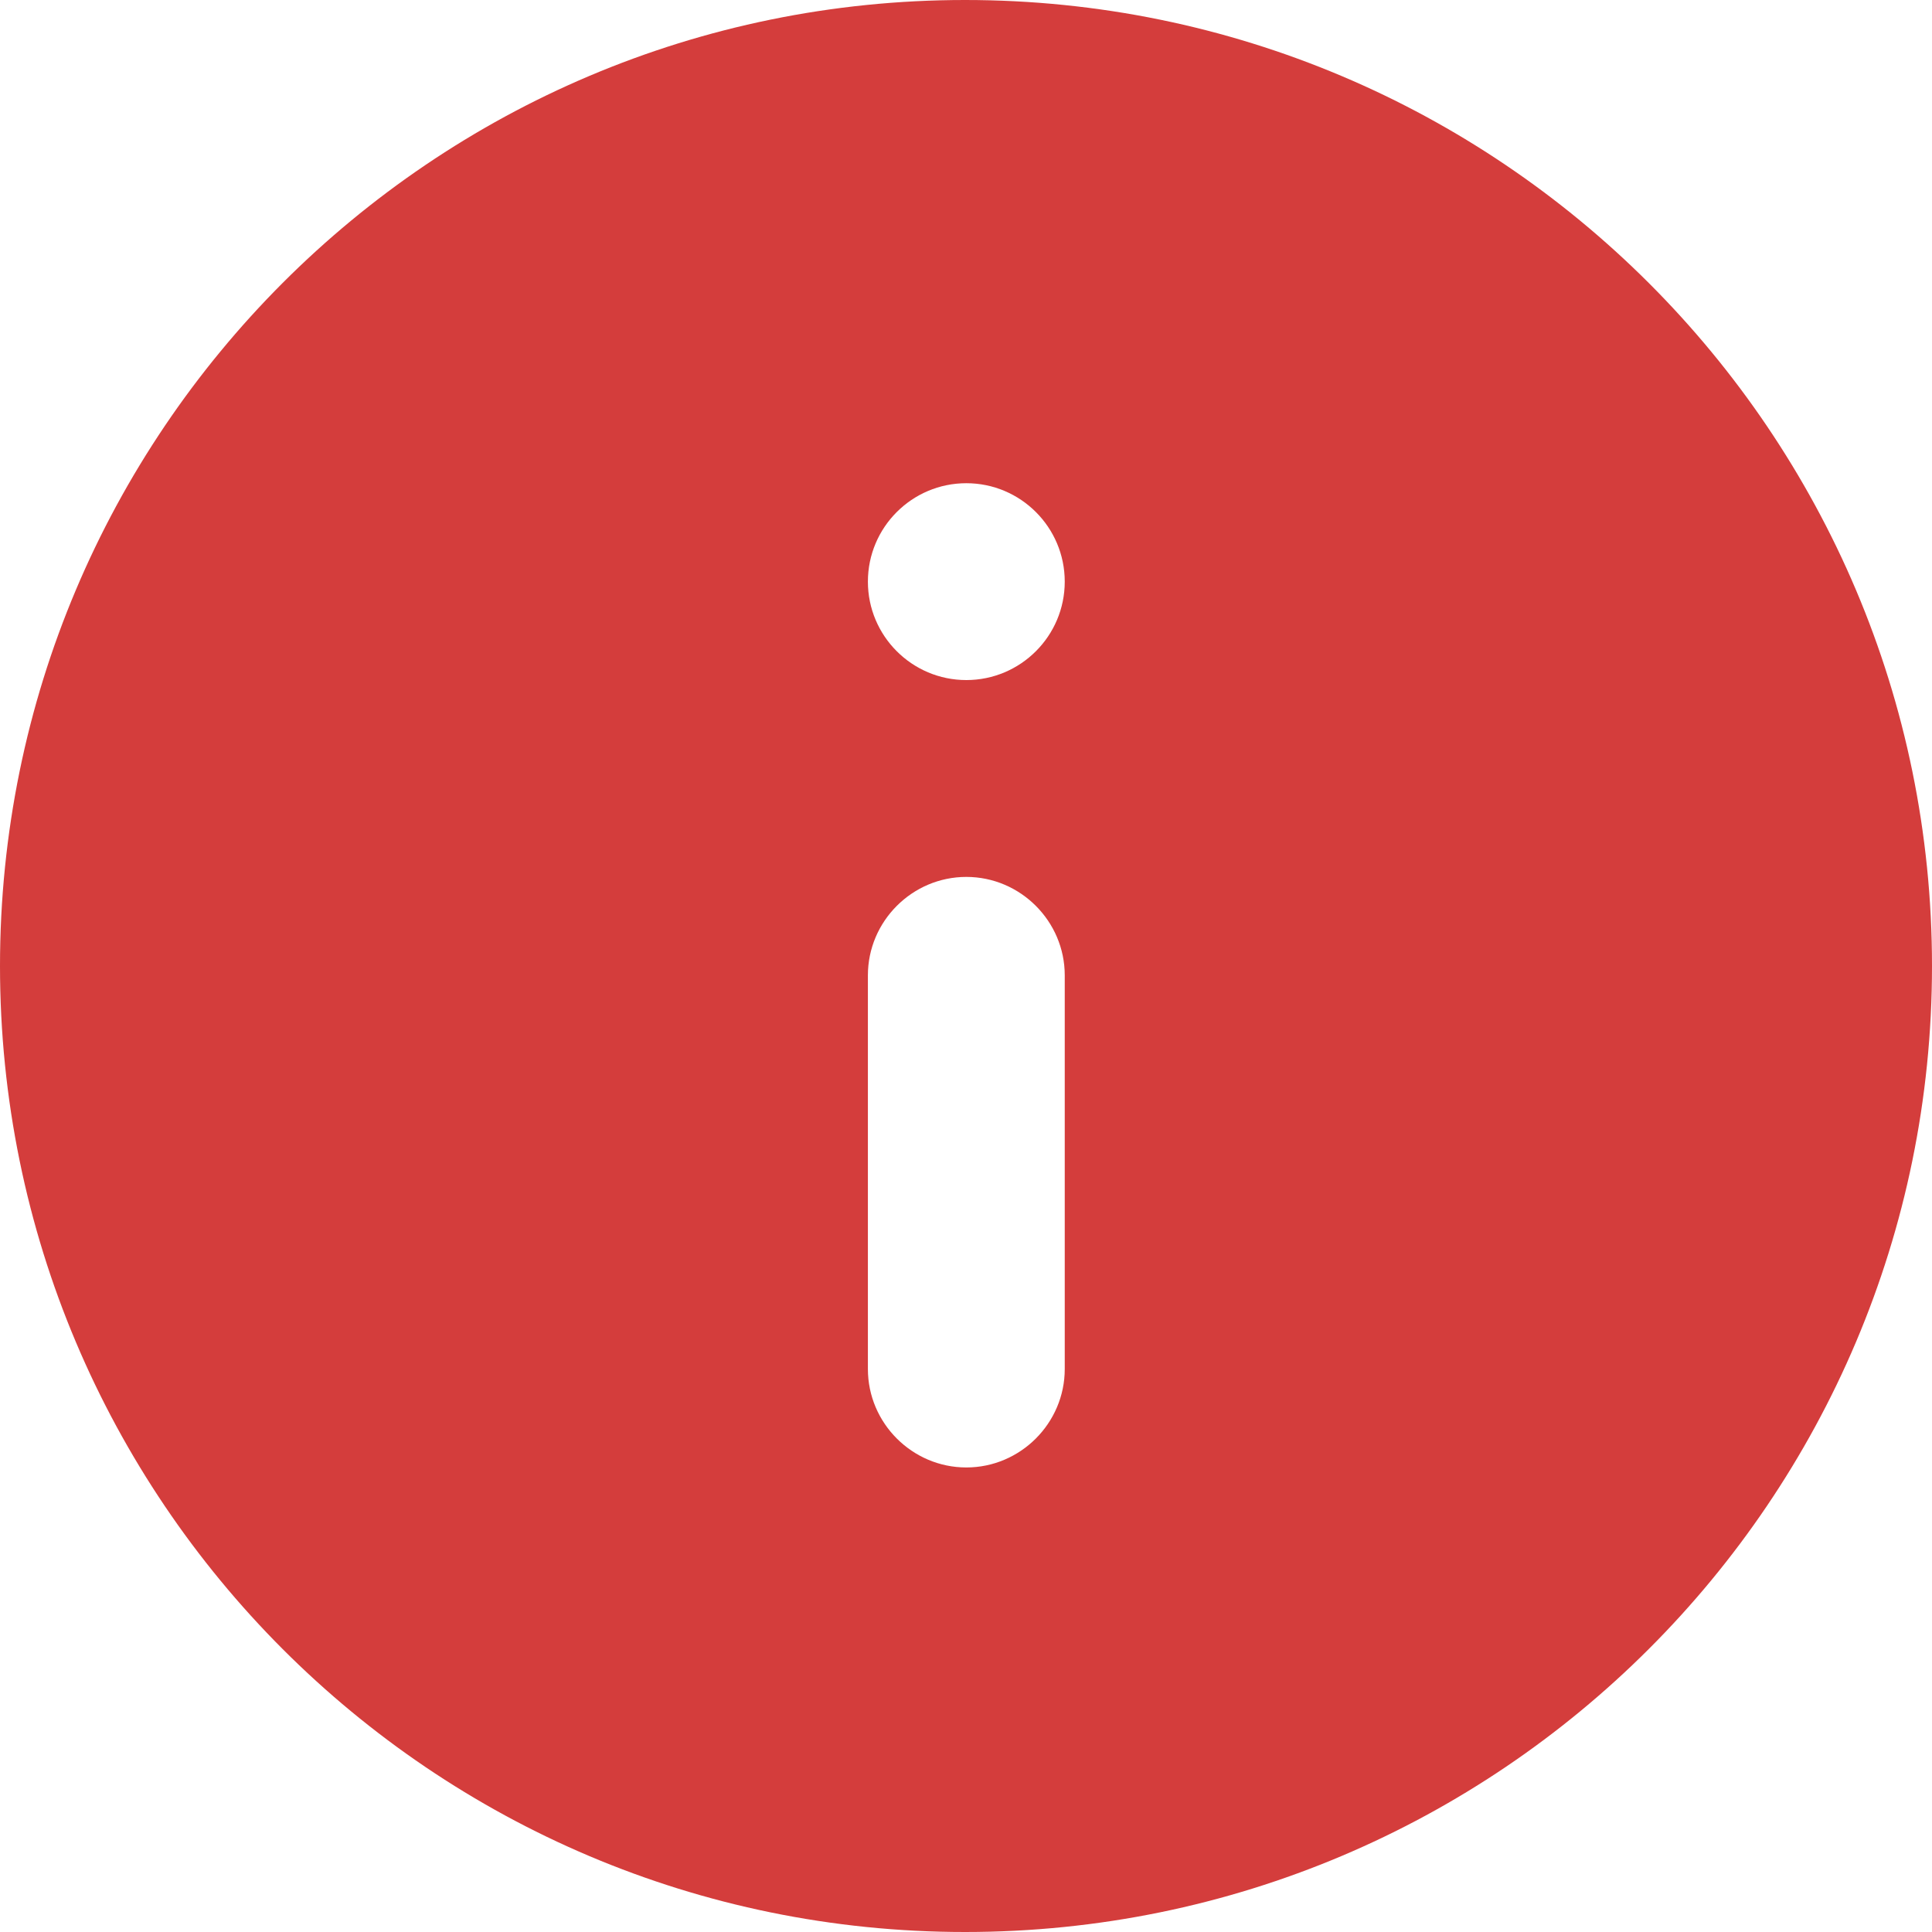 <svg width="18" height="18" viewBox="0 0 18 18" fill="none" xmlns="http://www.w3.org/2000/svg">
<path fill-rule="evenodd" clip-rule="evenodd" d="M8.991 0C13.968 0 18 4.032 18 9C18 13.968 13.968 18 8.991 18C4.023 18 0 13.968 0 9C0 4.032 4.023 0 8.991 0ZM9.003 8.17C8.499 8.17 8.086 8.583 8.086 9.087V12.755C8.086 13.259 8.499 13.672 9.003 13.672C9.507 13.672 9.92 13.259 9.92 12.755V9.087C9.92 8.583 9.507 8.17 9.003 8.17ZM9.003 4.502C8.497 4.502 8.086 4.913 8.086 5.419C8.086 5.925 8.497 6.336 9.003 6.336C9.509 6.336 9.92 5.925 9.92 5.419C9.92 4.913 9.509 4.502 9.003 4.502Z" fill="#D43D3C"/>
</svg>
